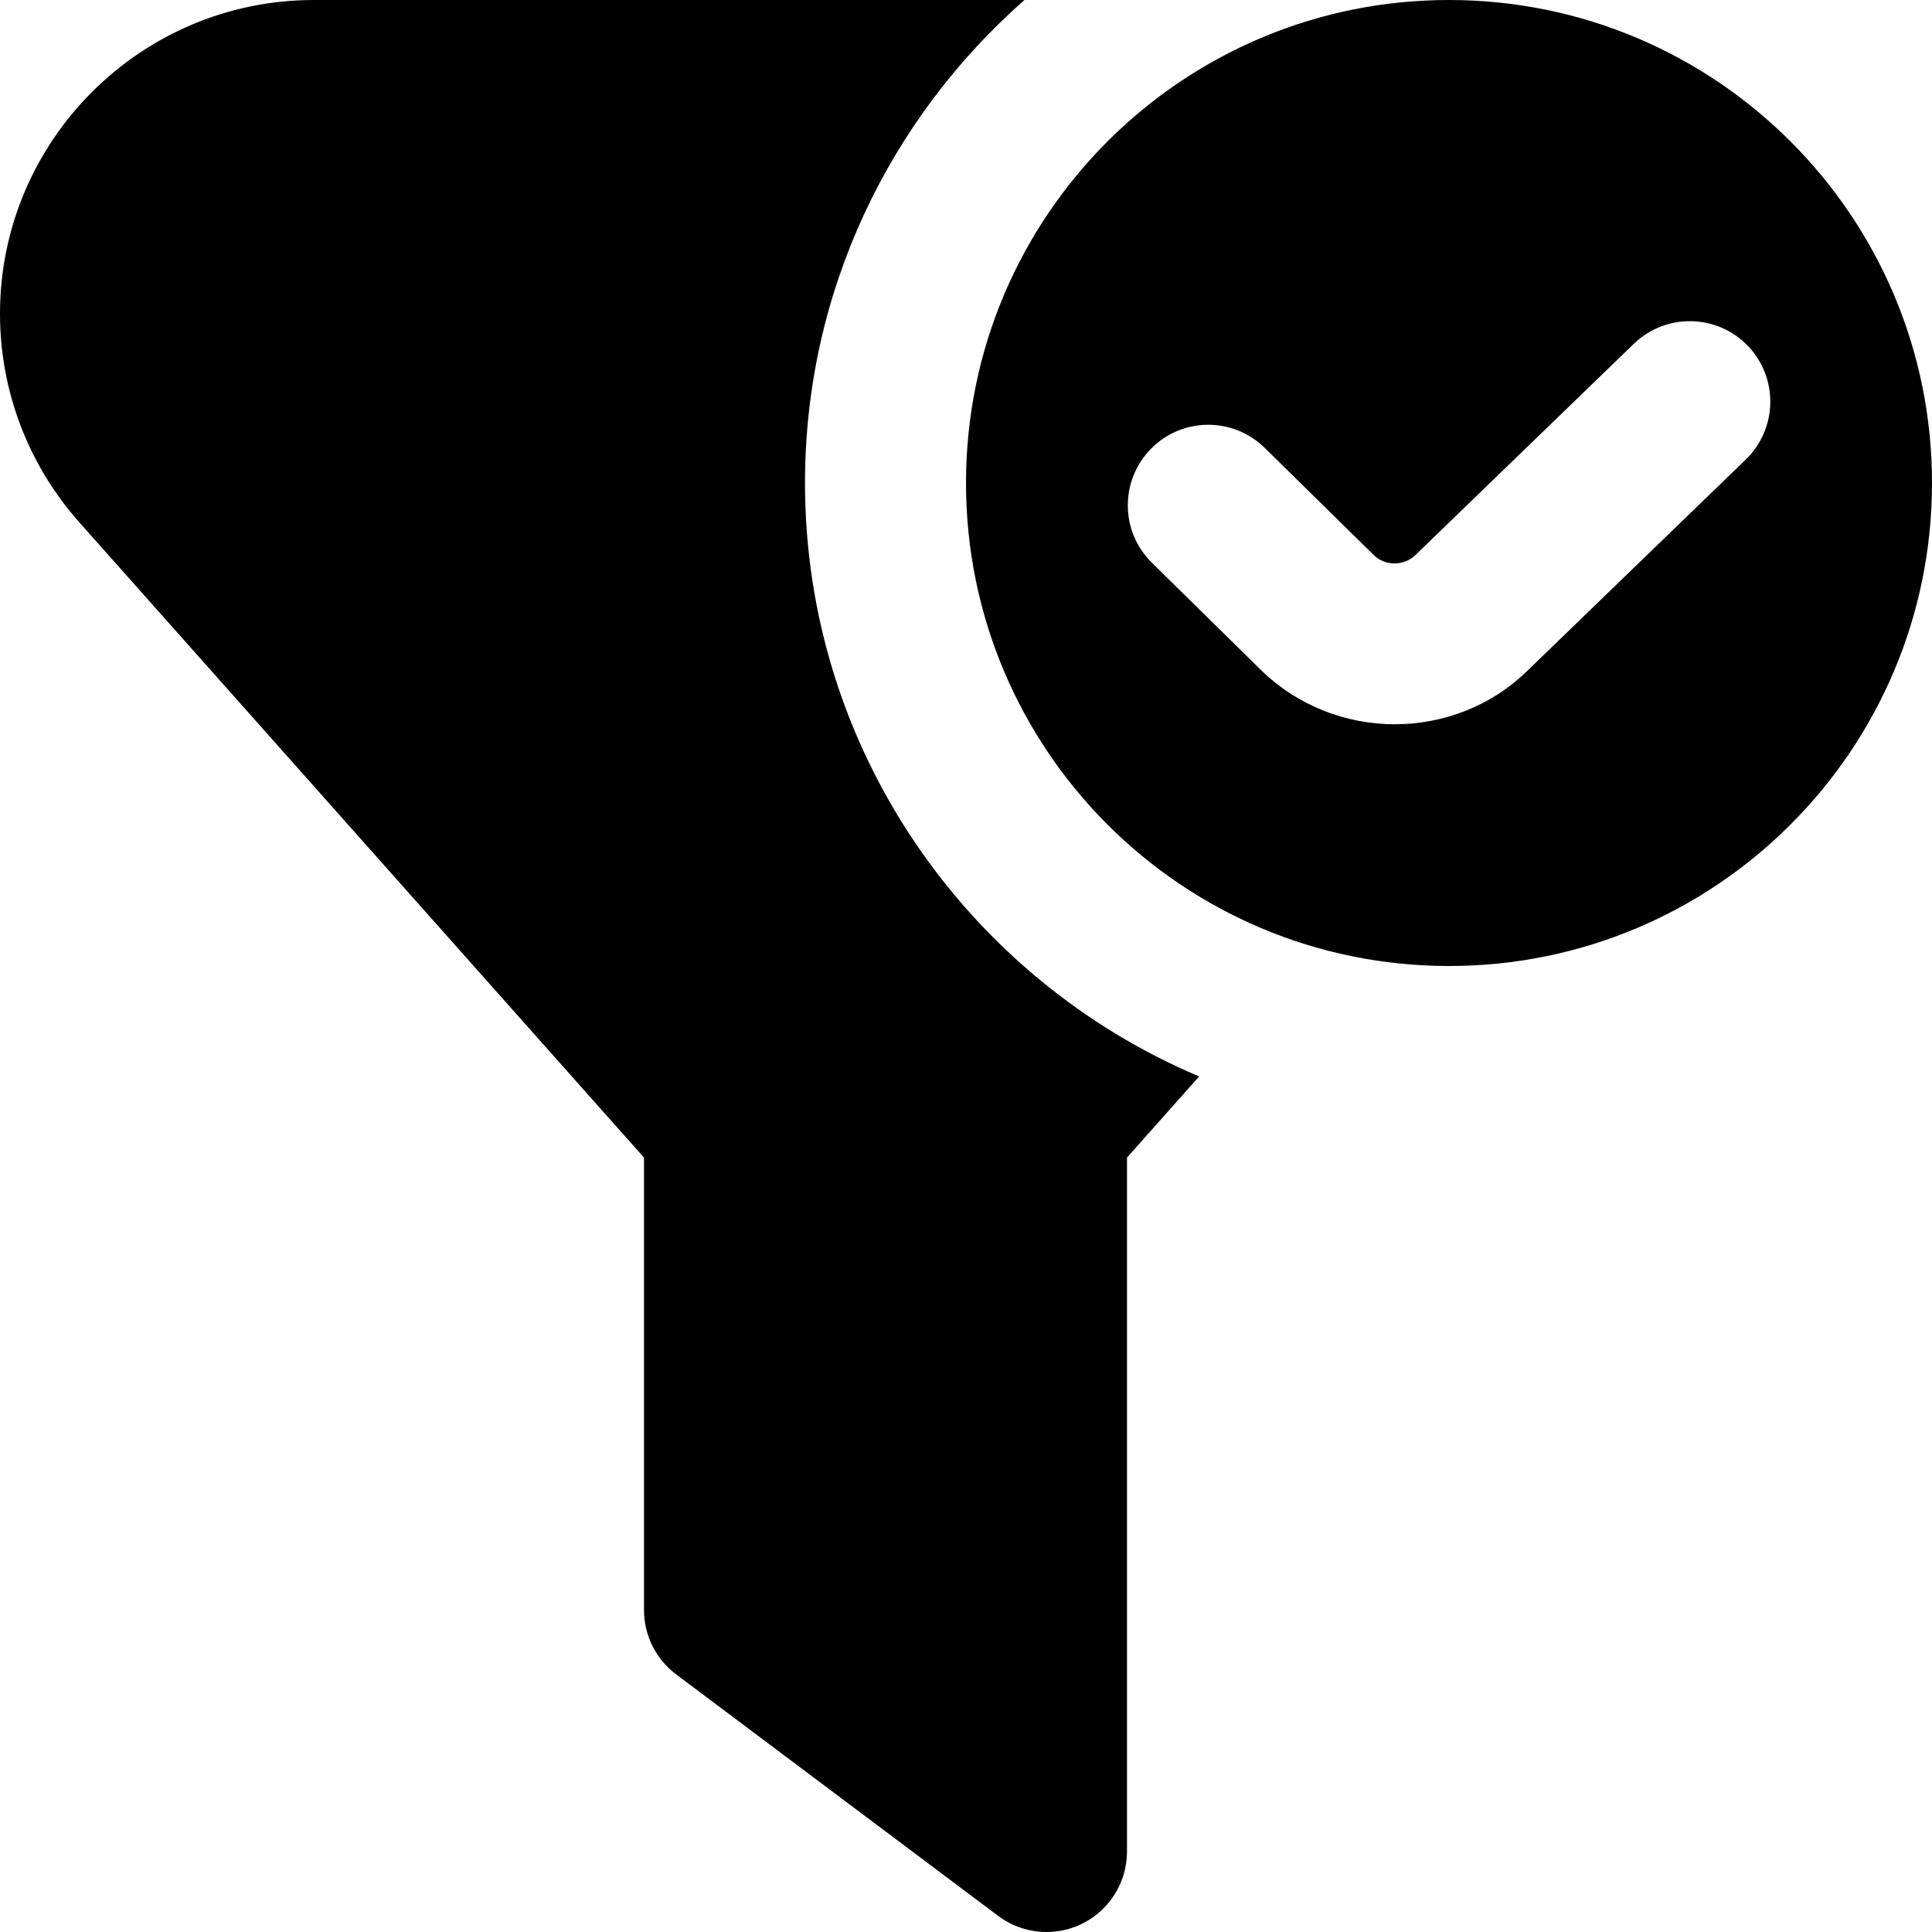 <svg id="Layer_1" viewBox="0 0 24 24" xmlns="http://www.w3.org/2000/svg" data-name="Layer 1"><path d="m18 0c-3.314 0-6 2.686-6 6s2.686 6 6 6 6-2.686 6-6-2.686-6-6-6zm3.683 5.712-2.703 2.614c-.452.446-1.052.671-1.653.671s-1.203-.225-1.663-.674l-1.354-1.332c-.395-.387-.4-1.02-.014-1.414.386-.395 1.019-.401 1.414-.014l1.354 1.331c.144.142.38.139.522-.002l2.713-2.624c.397-.381 1.031-.37 1.414.029.382.398.369 1.031-.029 1.414zm-6.787 7.66-.896 1.008v8.62c0 .379-.214.725-.553.895-.142.071-.295.105-.447.105-.212 0-.423-.068-.6-.2l-4-3c-.252-.188-.4-.485-.4-.8v-5.62l-7.016-7.893c-.635-.715-.984-1.634-.984-2.59 0-2.149 1.749-3.897 3.898-3.897h8.828c-1.667 1.467-2.726 3.609-2.726 5.999 0 3.311 2.022 6.158 4.896 7.373z"/></svg>